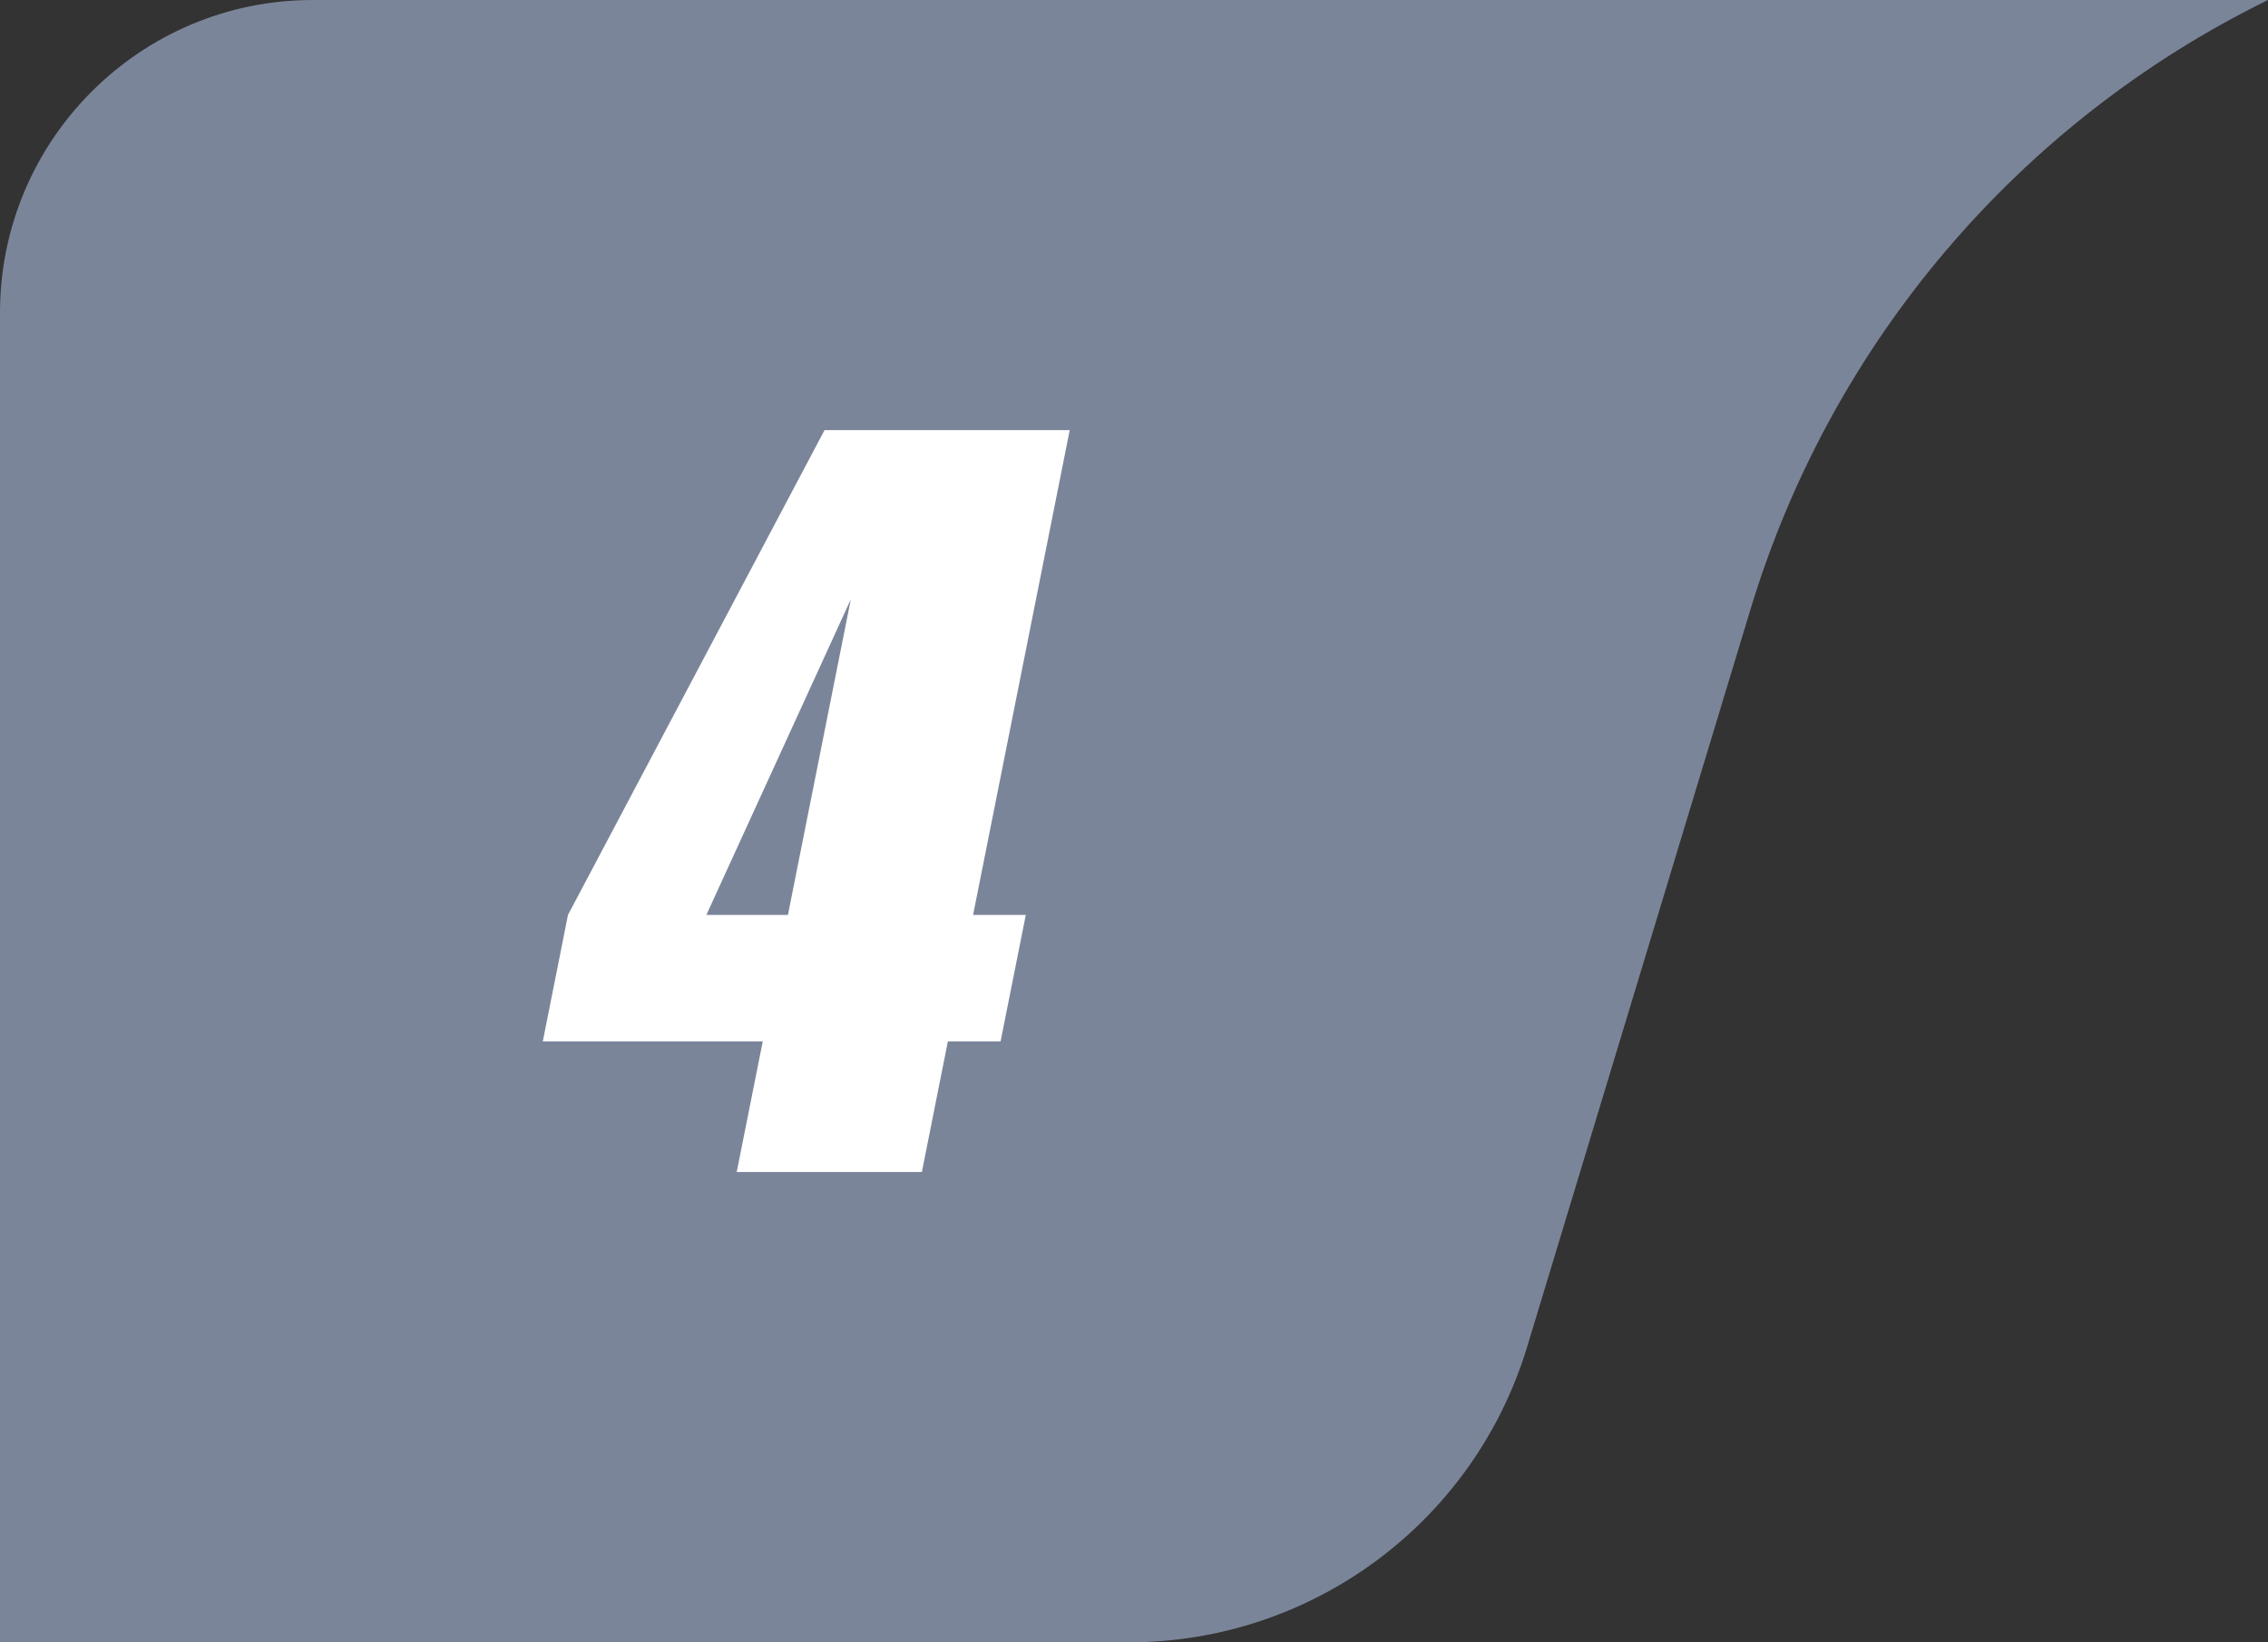 <svg width="58" height="42" viewBox="0 0 58 42" fill="none" xmlns="http://www.w3.org/2000/svg"><rect x="0" y="0" width="58" height="42" fill="#333333" stroke="none"/><path fill-rule="evenodd" clip-rule="evenodd" d="M0 8C0 3.582 3.582 0 8 0H58V0C51.622 3.129 46.831 8.767 44.771 15.566L39.054 34.443C37.694 38.931 33.558 42 28.869 42H0V8Z" fill="url(#paint4_linear)"></path> <!----> <path fill-rule="evenodd" clip-rule="evenodd" d="M24.24 26.633L23.575 29.973H18.84L19.506 26.633H13.881L14.525 23.398L21.086 11H27.356L24.885 23.398H26.233L25.588 26.633H24.24ZM18.064 23.398H20.15L21.759 15.324L18.064 23.398Z" fill="white"></path> <!----> <!----> <!----> <defs><!----> <!----> <!----> <linearGradient id="paint4_linear" x1="0" y1="0" x2="0" y2="42" gradientUnits="userSpaceOnUse"><stop stop-color="#7B859A"></stop> <stop offset="1" stop-color="#7B859A"></stop></linearGradient></defs></svg>